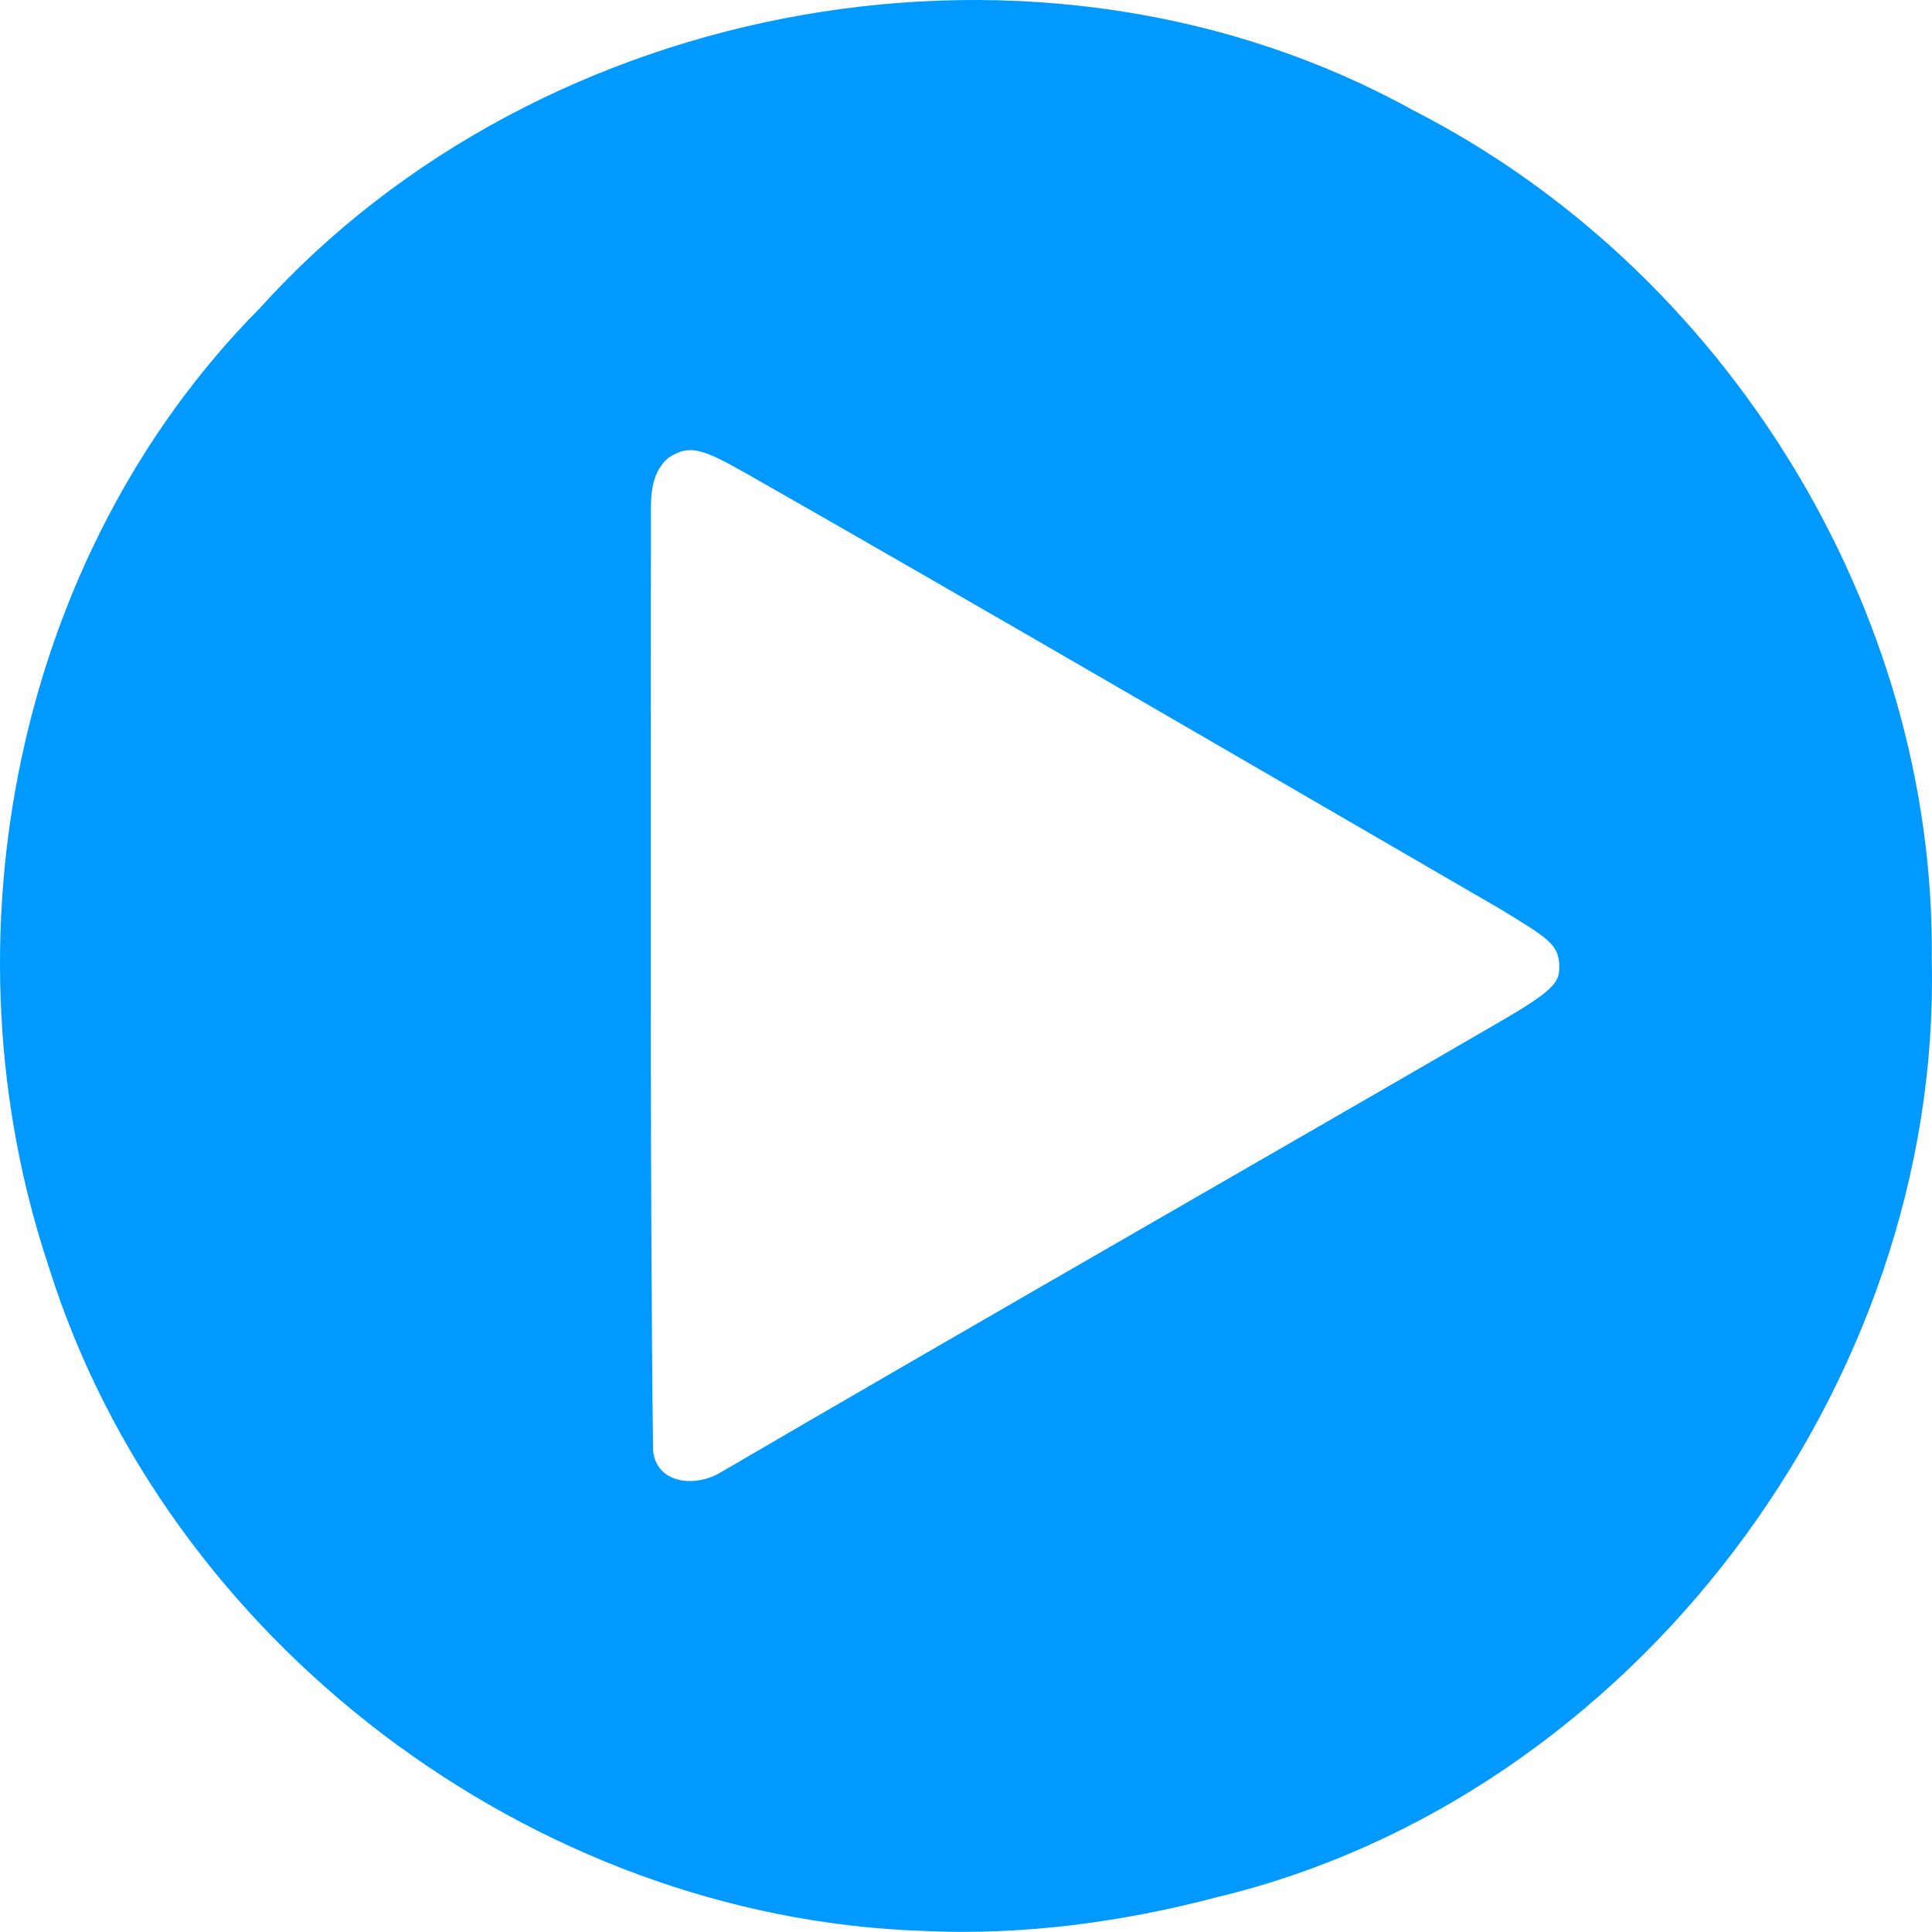 <?xml version="1.0" encoding="UTF-8"?>
<svg width="807.63" height="807.57" version="1.1" viewBox="0 0 807.63 807.57" xml:space="preserve" xmlns="http://www.w3.org/2000/svg"><g transform="translate(-506.13 -112.81)"><path fill="#0099ff" d="m892.15 919.99c-163.63-5.378-316.39-120.89-365.47-277.13-45.839-136.53-14.324-297.9 87.99-401.14 118.14-131.02 327.34-168.62 482.16-82.824 130.44 66.539 218.56 208.3 216.83 355.23 4.165 177.91-124.99 350.09-298.77 391.75-39.937 10.537-81.407 16.059-122.74 14.117zm-85.123-191.46c100-58.47 267.65-154.49 329.2-190.42 21.04-12.284 21.664-15.632 21.718-21.087.097-9.688-5.448-12.461-25.495-24.701-87.132-50.514-223.42-129.86-313.63-181.18-19.425-11.051-24.465-12.623-33.175-7.019-8.2 6.823-7.409 17.918-7.412 26.588-.037 113.1-.459 279.32.891 388.54 1.642 14.172 17.822 15.174 27.897 9.284z"/></g></svg>
